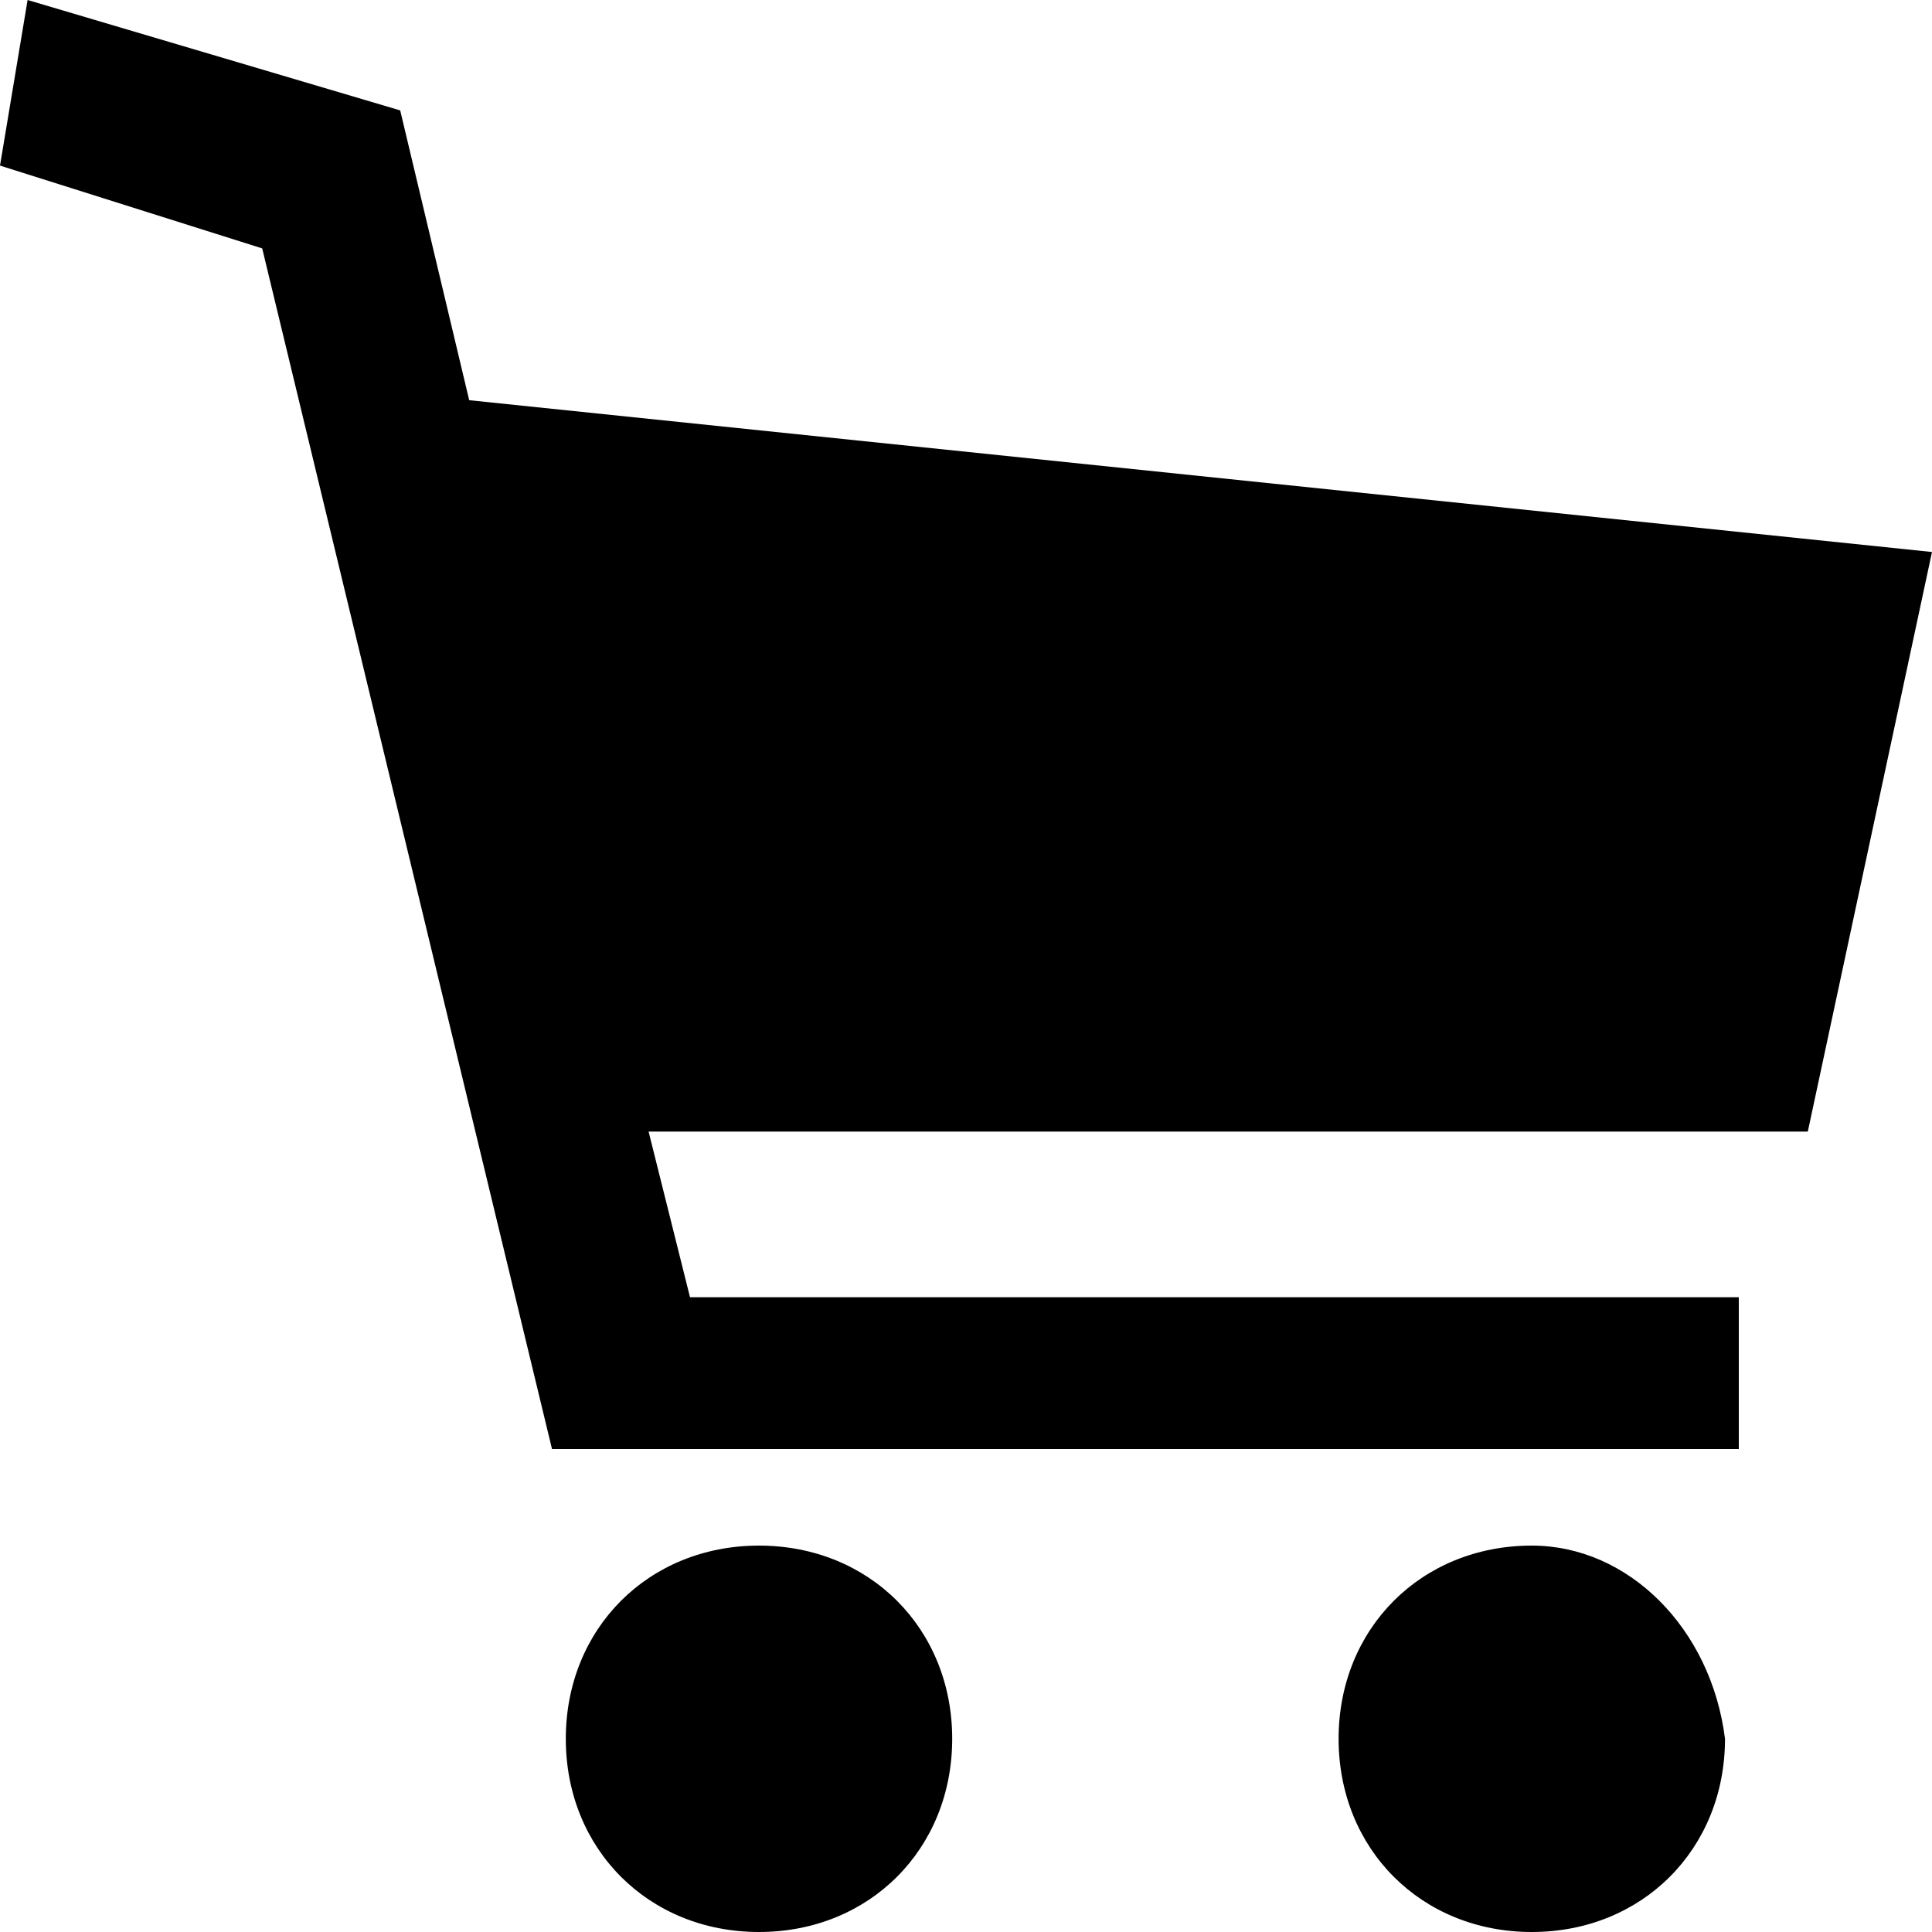 <?xml version="1.0" encoding="utf-8"?>
<!-- Generator: Adobe Illustrator 19.2.0, SVG Export Plug-In . SVG Version: 6.00 Build 0)  -->
<svg version="1.1" id="store" xmlns="http://www.w3.org/2000/svg" xmlns:xlink="http://www.w3.org/1999/xlink" x="0px" y="0px"
	 viewBox="0 0 14 14" style="enable-background:new 0 0 14 14;" xml:space="preserve">
<path d="M0.2,0l2.7,0.8l0.5,2.1L14,4l-0.9,4.2H4.7l0.3,1.2h7.6v1.1H4L1.9,1.8L0,1.2L0.2,0z M5.5,11.2c-0.8,0-1.4,0.6-1.4,1.4
	c0,0.8,0.6,1.4,1.4,1.4s1.4-0.6,1.4-1.4C6.9,11.8,6.3,11.2,5.5,11.2z M11.1,11.2c-0.8,0-1.4,0.6-1.4,1.4c0,0.8,0.6,1.4,1.4,1.4
	s1.4-0.6,1.4-1.4C12.4,11.8,11.8,11.2,11.1,11.2z"/>
</svg>
